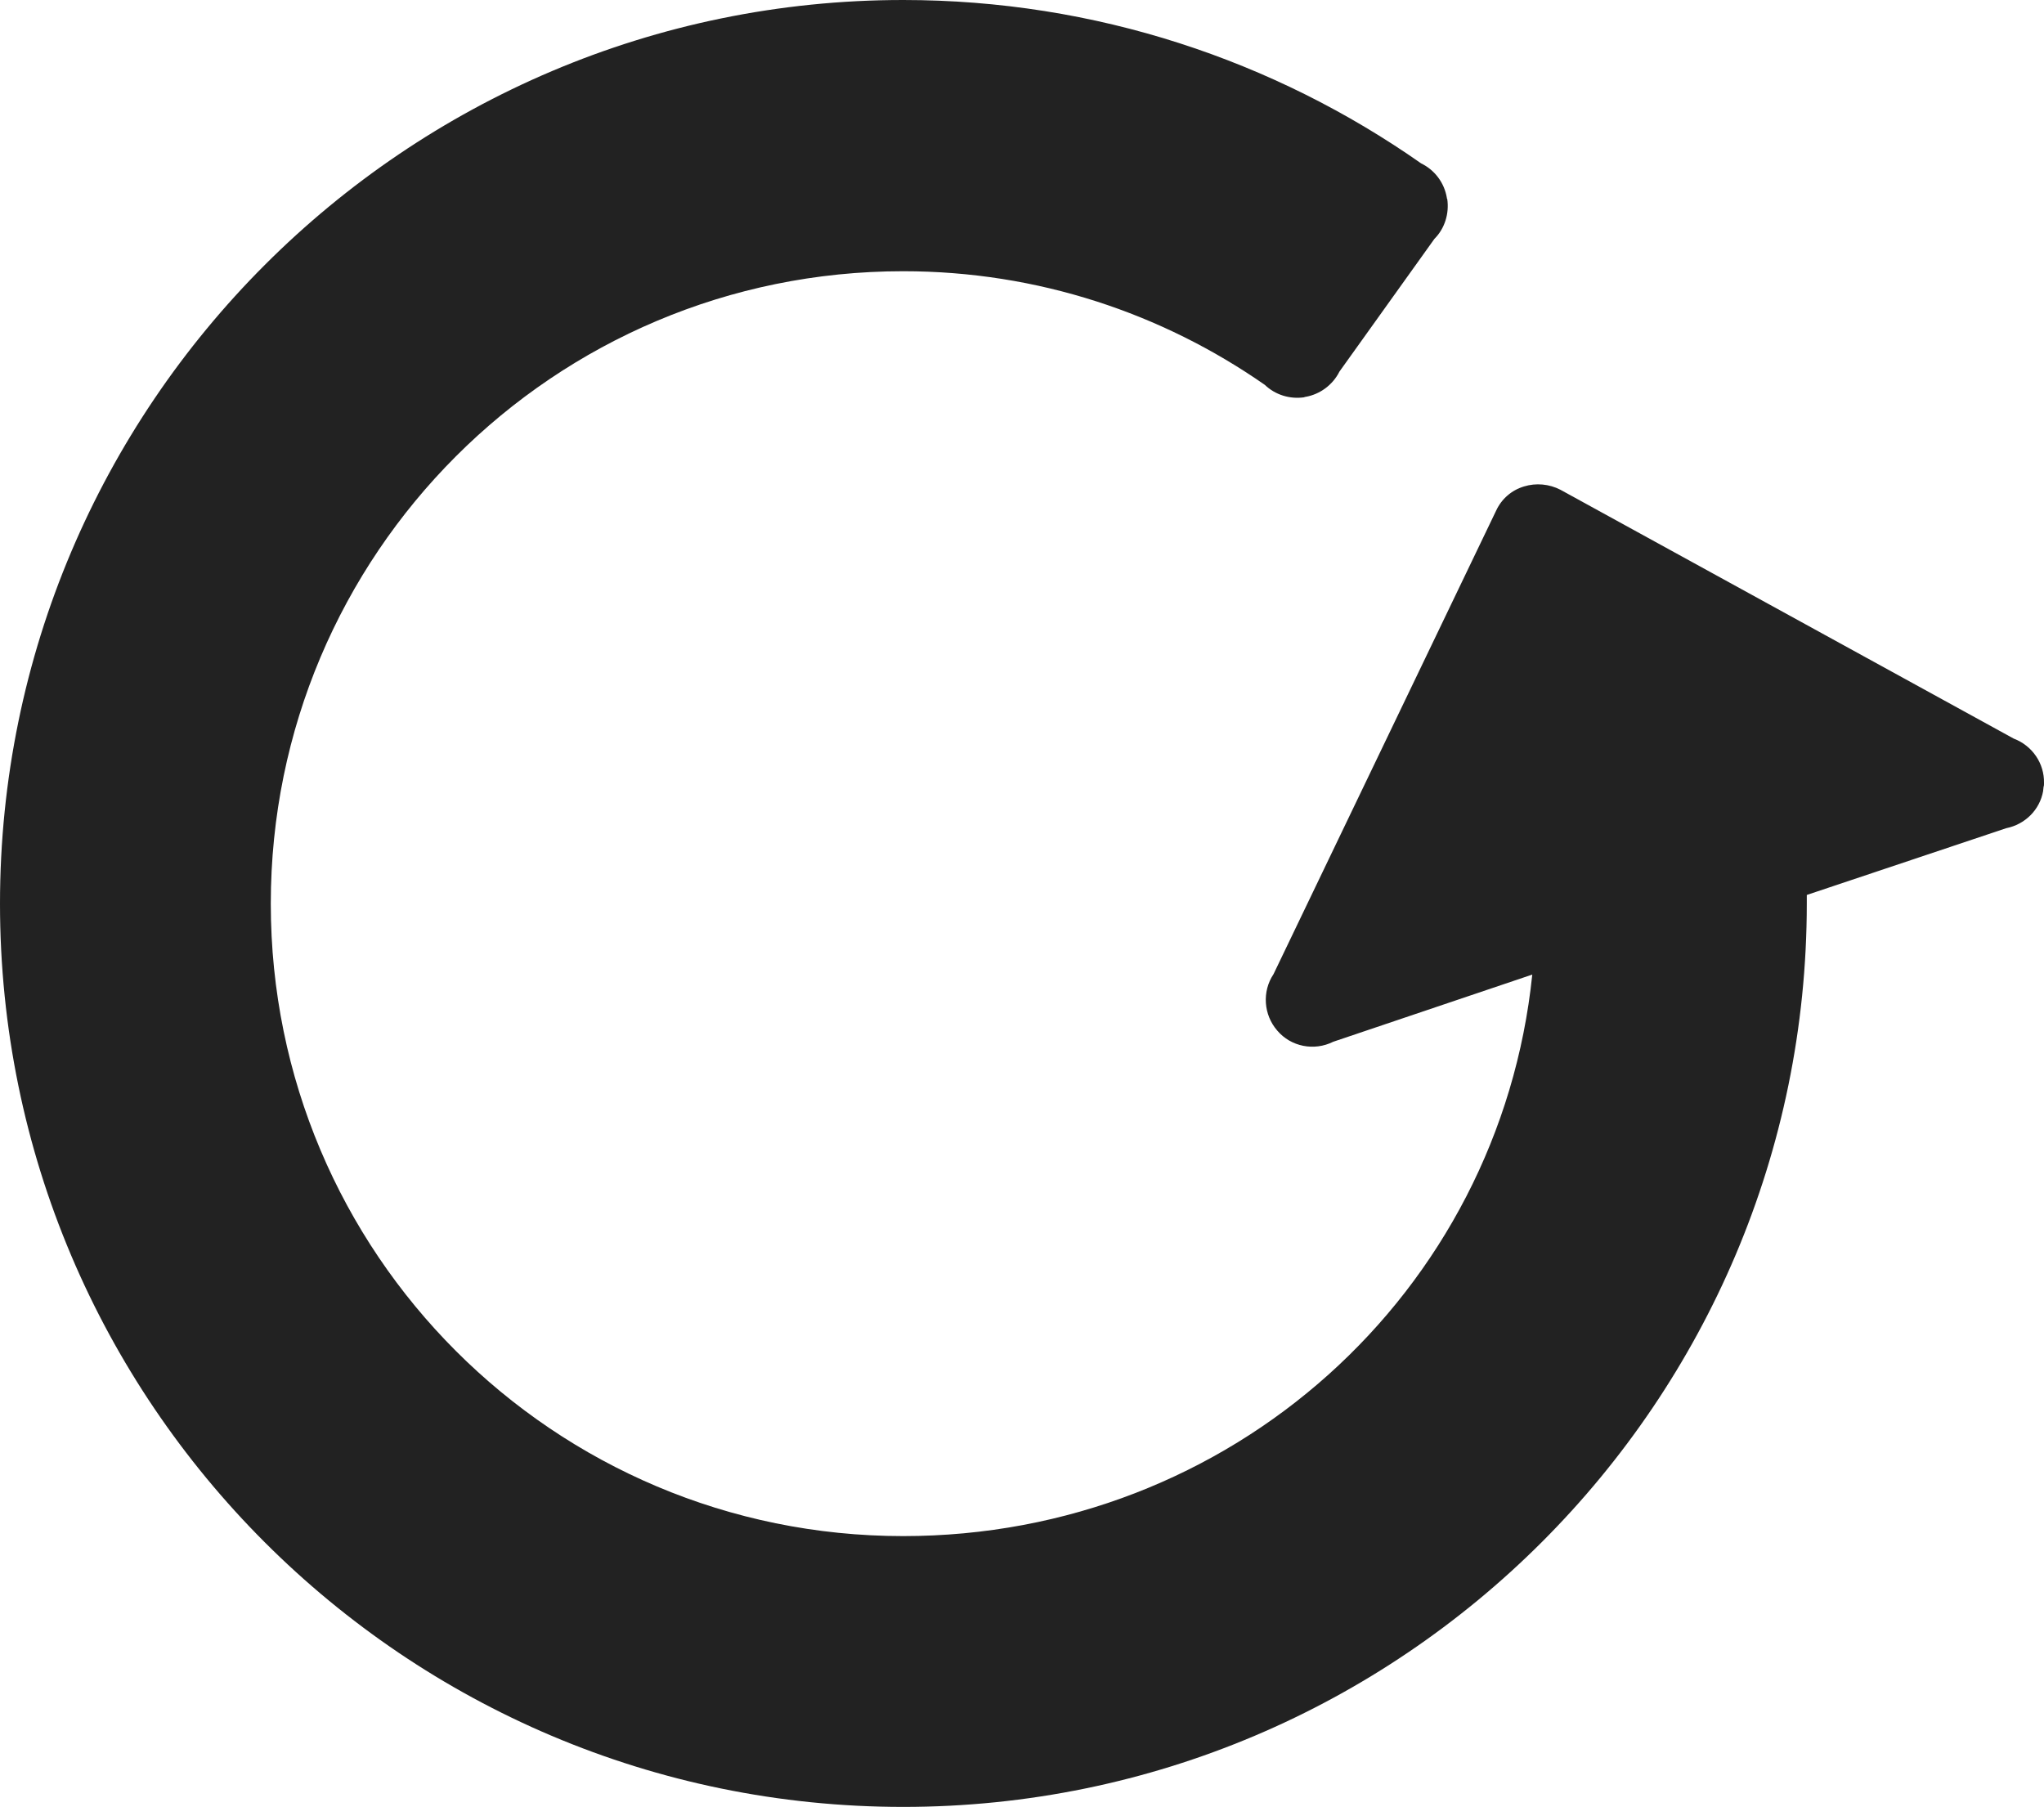 <?xml version="1.0" encoding="utf-8"?>
<!-- Generator: Adobe Illustrator 25.0.0, SVG Export Plug-In . SVG Version: 6.00 Build 0)  -->
<svg version="1.1" id="Layer_1" xmlns="http://www.w3.org/2000/svg" xmlns:xlink="http://www.w3.org/1999/xlink" x="0px" y="0px"
	 viewBox="0 0 492.9 435.8" style="enable-background:new 0 0 492.9 435.8;" xml:space="preserve">
<style type="text/css">
	.st0{fill-rule:evenodd;clip-rule:evenodd;fill:#222222;}
</style>
<path class="st0" d="M217.8,0c46.4,0,89.5,14.6,124.9,39.4c3.3,1.6,5.6,4.7,6.2,8.3c0,0.1,0,0.2,0.1,0.3c0,0,0,0,0,0
	c0.5,3.5-0.6,7.1-3.1,9.6l-22.9,32c-1.6,3.2-4.7,5.5-8.2,6.1c-0.1,0-0.2,0-0.3,0.1c0,0,0,0,0,0c-3.5,0.5-7-0.6-9.5-3
	c-24.7-17.2-54.7-27.4-87.2-27.4c-84.3,0-152.5,68.2-152.5,152.5s68.2,152.5,152.5,152.5c79.1,0,143.8-58.7,151.7-135.4l-48,16.2
	l0,0c-4.6,2.3-10.2,1.2-13.5-2.7c-3.3-3.8-3.7-9.4-0.9-13.6l53.7-111.8v0c1.3-2.8,3.7-4.9,6.7-5.8c2.9-0.9,6.1-0.6,8.8,0.8l109.3,60
	v0c4.5,1.7,7.4,6,7.3,10.7c0,0.1,0,0.2,0,0.2c0,0.2,0,0.5-0.1,0.7c0,0.3-0.1,0.6-0.1,0.9c0,0,0,0,0,0.1c-0.8,4.6-4.4,8.1-8.9,9
	l-48.1,16.1v2c0,120.2-97.7,217.9-217.9,217.9S0,338.1,0,217.9C0,97.7,97.7,0,217.8,0L217.8,0z"/>
</svg>

